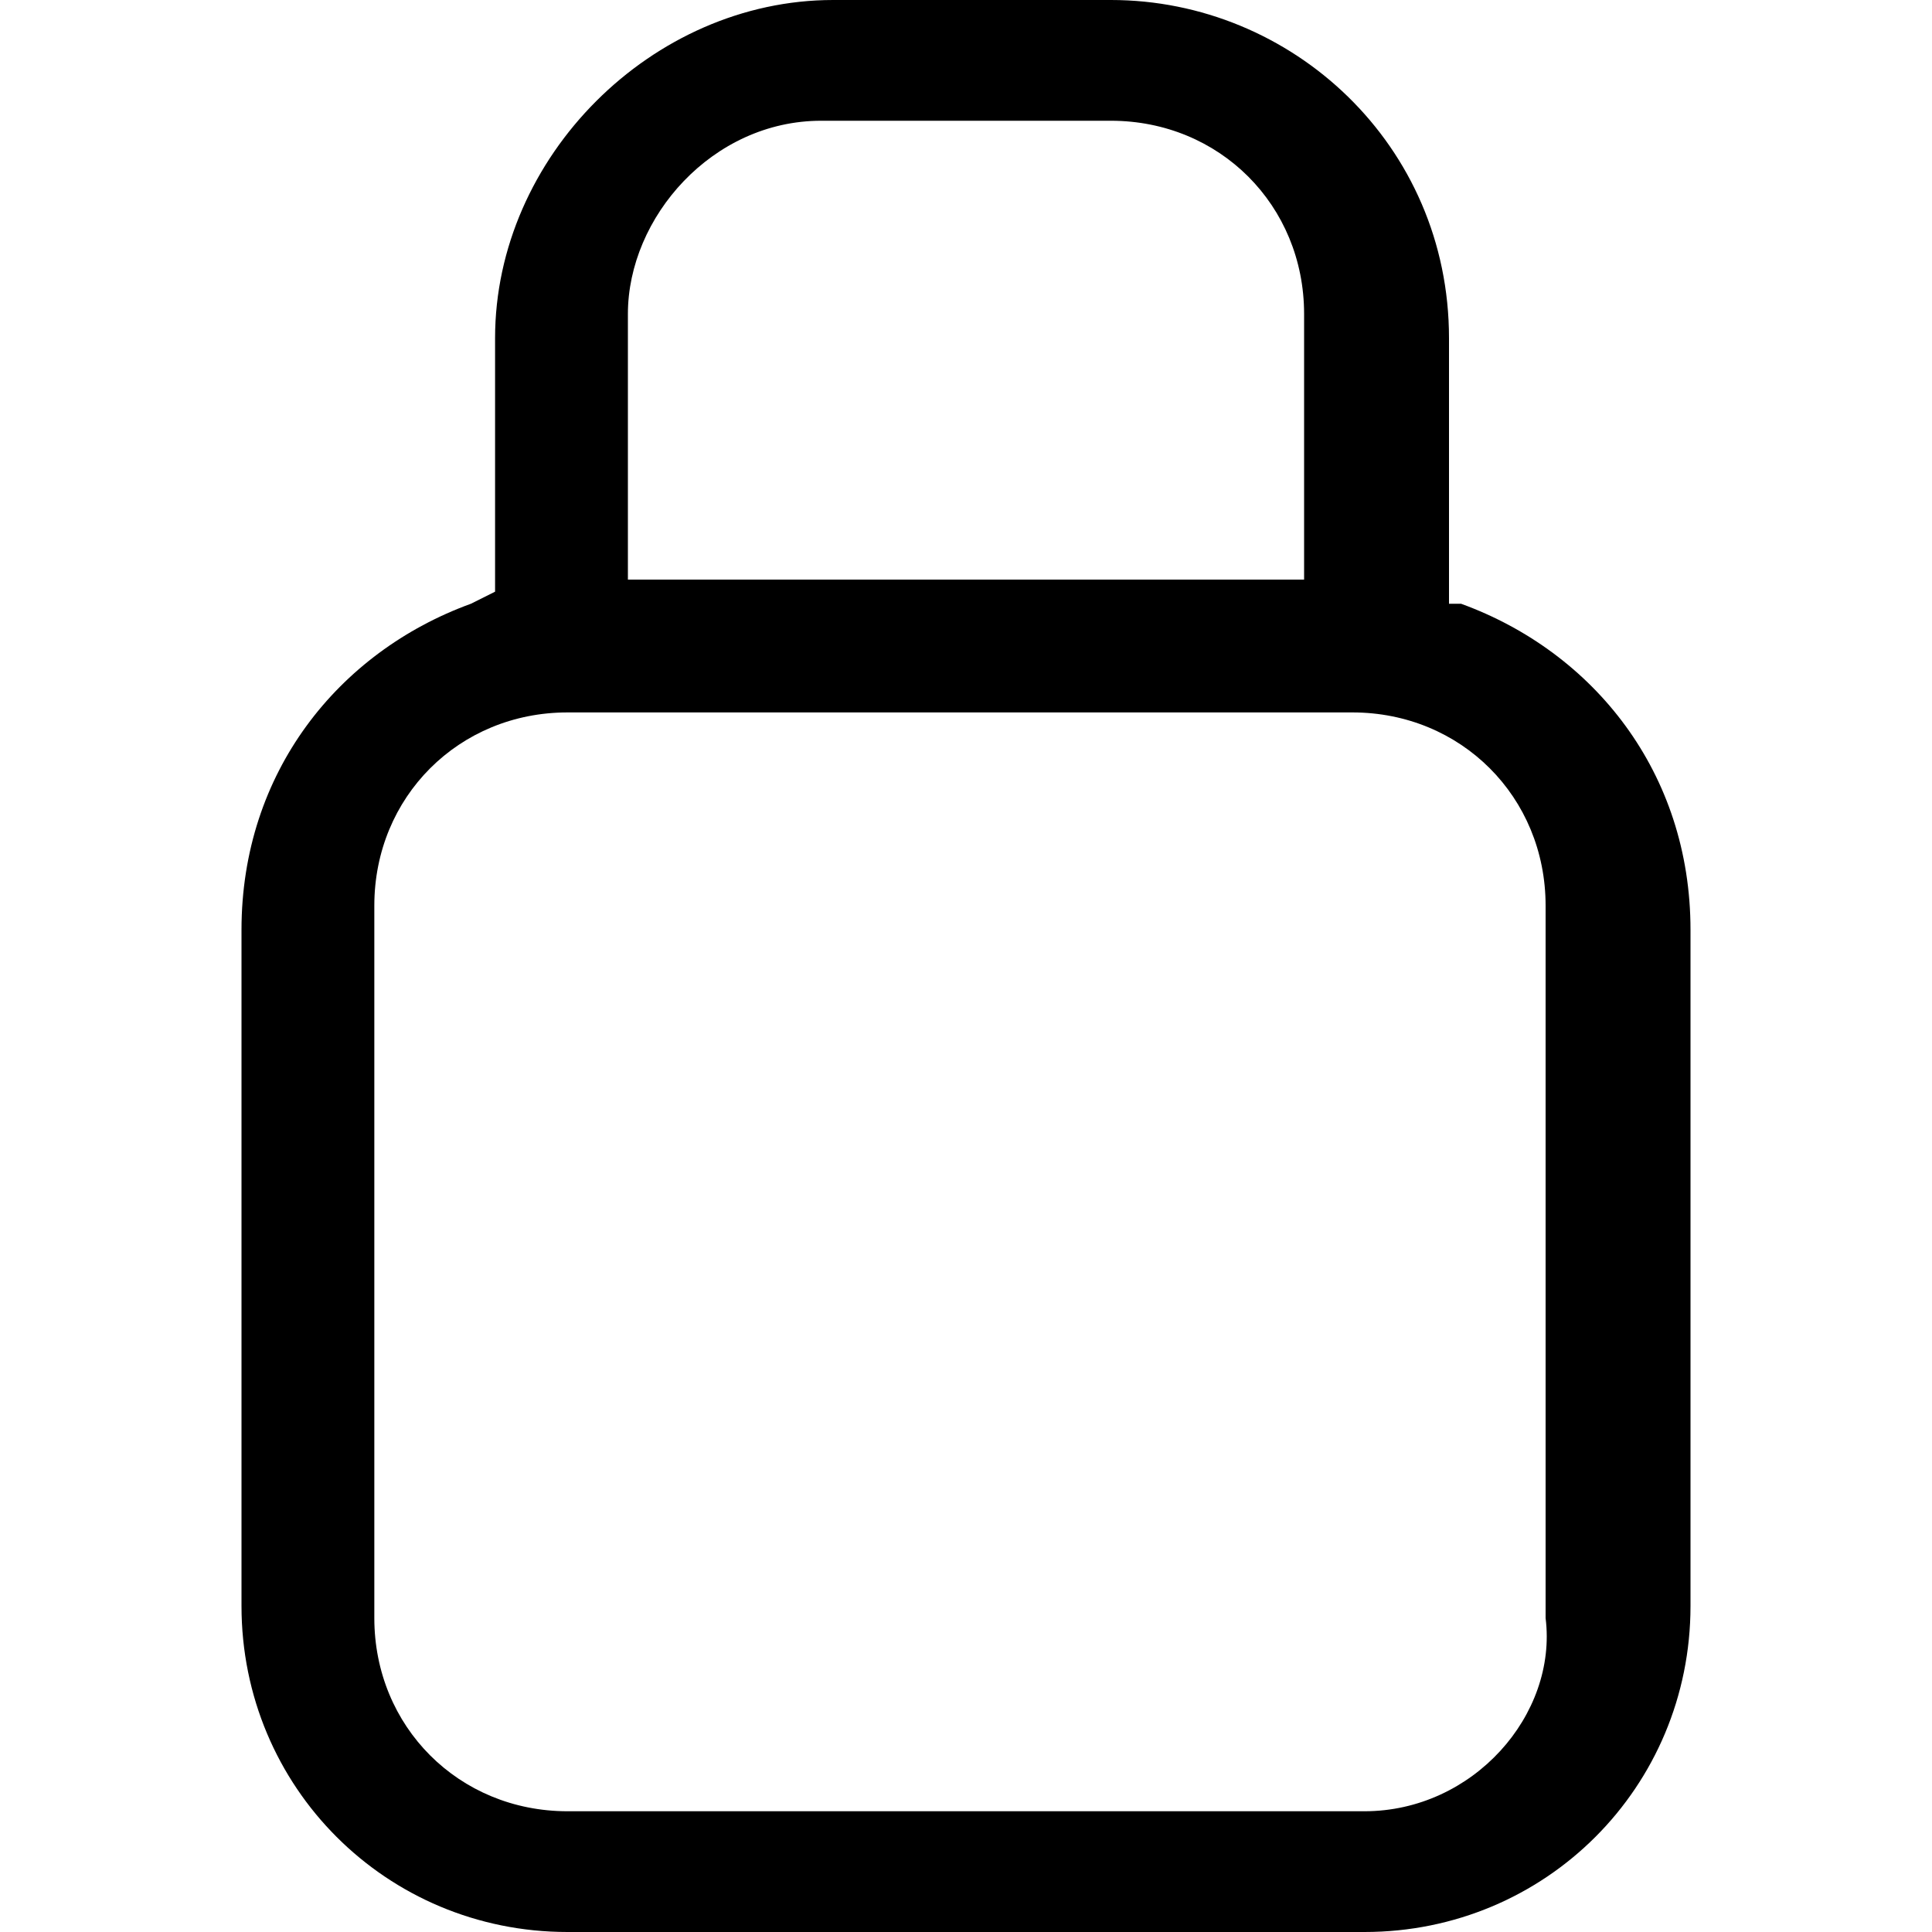 <?xml version="1.0" encoding="utf-8"?>
<!-- Generator: Adobe Illustrator 25.2.1, SVG Export Plug-In . SVG Version: 6.00 Build 0)  -->
<svg version="1.1" id="Layer_1" xmlns="http://www.w3.org/2000/svg" xmlns:xlink="http://www.w3.org/1999/xlink" x="0px" y="0px"
	 viewBox="0 0 16 16" style="enable-background:new 0 0 16 16;" xml:space="preserve">
<path d="M12.1,5l-0.1,0V2.8c0-1.6-1.3-2.8-2.8-2.8H8H6.9C5.4,0,4.1,1.3,4.1,2.8v2.1L3.9,5C2.8,5.4,2,6.4,2,7.7v5.6
	C2,14.8,3.2,16,4.7,16H8h3.3c1.5,0,2.7-1.2,2.7-2.7V7.7C14,6.4,13.2,5.4,12.1,5z M5.2,2.6C5.2,1.8,5.9,1,6.8,1H8h1.2
	c0.9,0,1.6,0.7,1.6,1.6v2.2H8H5.2V2.6z M11.3,15H8H4.7c-0.9,0-1.6-0.7-1.6-1.6l0-5.9c0-0.9,0.7-1.6,1.6-1.6H8h3.2
	c0.9,0,1.6,0.7,1.6,1.6l0,5.9C12.9,14.2,12.2,15,11.3,15z"/>
</svg>
